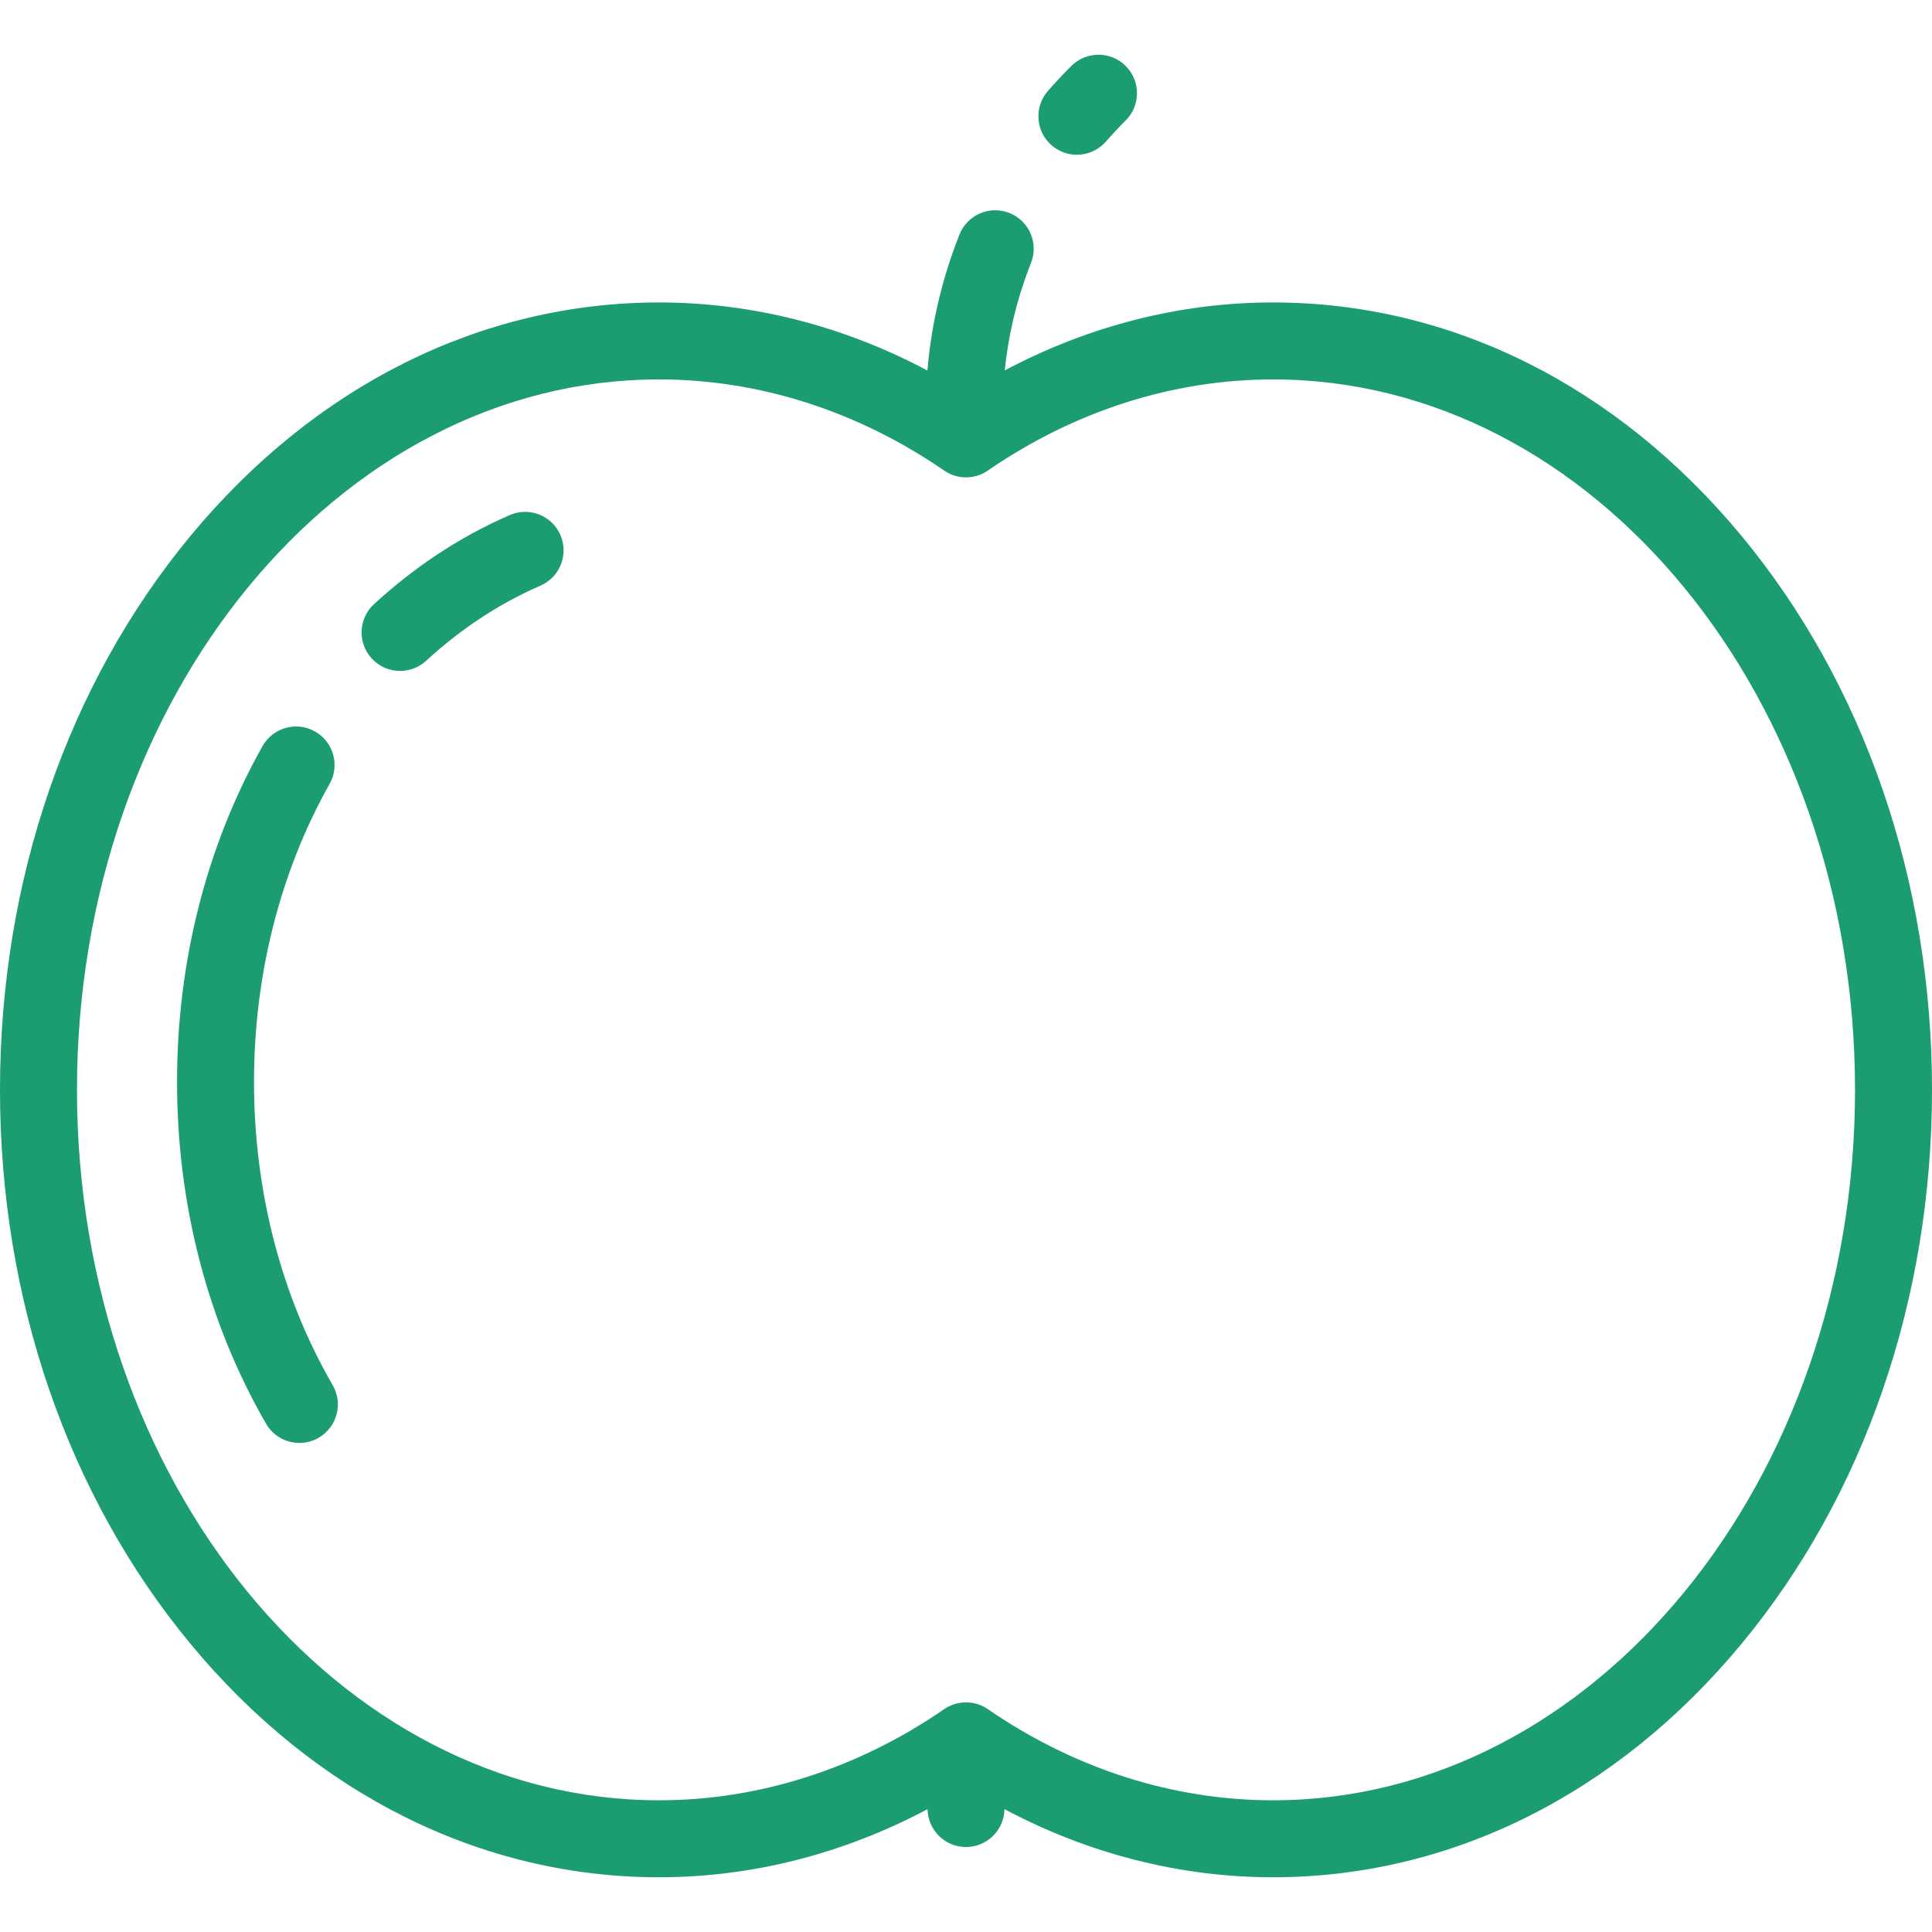 <?xml version="1.0" encoding="iso-8859-1"?>
<!-- Generator: Adobe Illustrator 19.0.0, SVG Export Plug-In . SVG Version: 6.00 Build 0)  -->
<svg version="1.1" id="Layer_1" xmlns="http://www.w3.org/2000/svg" xmlns:xlink="http://www.w3.org/1999/xlink" x="0px" y="0px"
	 viewBox="0 0 502 502" style="enable-background:new 0 0 502 502;" xml:space="preserve" fill="#1C9C73">
<g>
	<g>
		<g>
			<path d="M452.475,139.203c-32.388-39.088-75.613-60.616-121.713-60.616c-24.098,0-47.876,6.07-69.696,17.663
				c0.774-7.652,2.641-17.393,6.822-27.923c2.038-5.133-0.471-10.946-5.604-12.984c-5.131-2.037-10.947,0.471-12.984,5.604
				c-5.335,13.438-7.529,25.782-8.331,35.321c-21.829-11.605-45.62-17.681-69.731-17.681c-46.1,0-89.325,21.527-121.713,60.616
				C17.589,177.747,0,228.881,0,283.183c0,54.303,17.589,105.437,49.525,143.98c32.388,39.089,75.613,60.616,121.713,60.616
				c24.125,0,47.93-6.082,69.77-17.701c0.086,5.449,4.523,9.841,9.992,9.841s9.906-4.392,9.992-9.841
				c21.839,11.618,45.645,17.701,69.77,17.701c46.1,0,89.325-21.527,121.713-60.616C484.411,388.62,502,337.487,502,283.183
				C502,228.881,484.411,177.747,452.475,139.203z M330.762,467.779c-25.961,0-51.582-8.19-74.092-23.684
				c-1.707-1.175-3.688-1.763-5.67-1.763s-3.963,0.587-5.67,1.763c-22.51,15.494-48.131,23.684-74.092,23.684
				C87.846,467.779,20,384.97,20,283.183S87.846,98.587,171.238,98.587c25.962,0,51.582,8.19,74.092,23.685
				c3.414,2.351,7.926,2.351,11.34,0c22.51-15.495,48.13-23.685,74.092-23.685c83.393,0,151.238,82.81,151.238,184.596
				S414.154,467.779,330.762,467.779z"/>
			<path d="M132.462,133.826c-6.731,2.919-13.314,6.53-19.564,10.732c-5.456,3.668-10.742,7.846-15.713,12.416
				c-4.065,3.738-4.331,10.064-0.593,14.13c1.972,2.145,4.663,3.231,7.364,3.231c2.418,0,4.845-0.873,6.766-2.639
				c4.229-3.888,8.715-7.435,13.336-10.541c5.24-3.524,10.745-6.545,16.361-8.981c5.067-2.197,7.394-8.086,5.196-13.153
				S137.527,131.628,132.462,133.826z"/>
			<path d="M66,281.094c0-27.815,6.794-54.588,19.647-77.424c2.709-4.813,1.003-10.91-3.81-13.619
				c-4.814-2.71-10.91-1.004-13.62,3.81C53.683,219.685,46,249.849,46,281.094c0,31.934,7.998,62.651,23.129,88.831
				c1.854,3.206,5.213,4.998,8.668,4.998c1.697,0,3.419-0.433,4.994-1.344c4.782-2.764,6.418-8.88,3.654-13.662
				C73.069,336.775,66,309.519,66,281.094z"/>
			<path d="M273.204,37.716c1.899,1.671,4.256,2.492,6.602,2.492c2.774,0,5.535-1.148,7.512-3.395
				c1.655-1.881,3.398-3.739,5.181-5.52c3.906-3.904,3.908-10.236,0.004-14.142c-3.905-3.906-10.237-3.909-14.143-0.003
				c-2.083,2.082-4.121,4.253-6.058,6.455C268.653,27.75,269.058,34.068,273.204,37.716z"/>
		</g>
	</g>
</g>
<g>
</g>
<g>
</g>
<g>
</g>
<g>
</g>
<g>
</g>
<g>
</g>
<g>
</g>
<g>
</g>
<g>
</g>
<g>
</g>
<g>
</g>
<g>
</g>
<g>
</g>
<g>
</g>
<g>
</g>
</svg>
